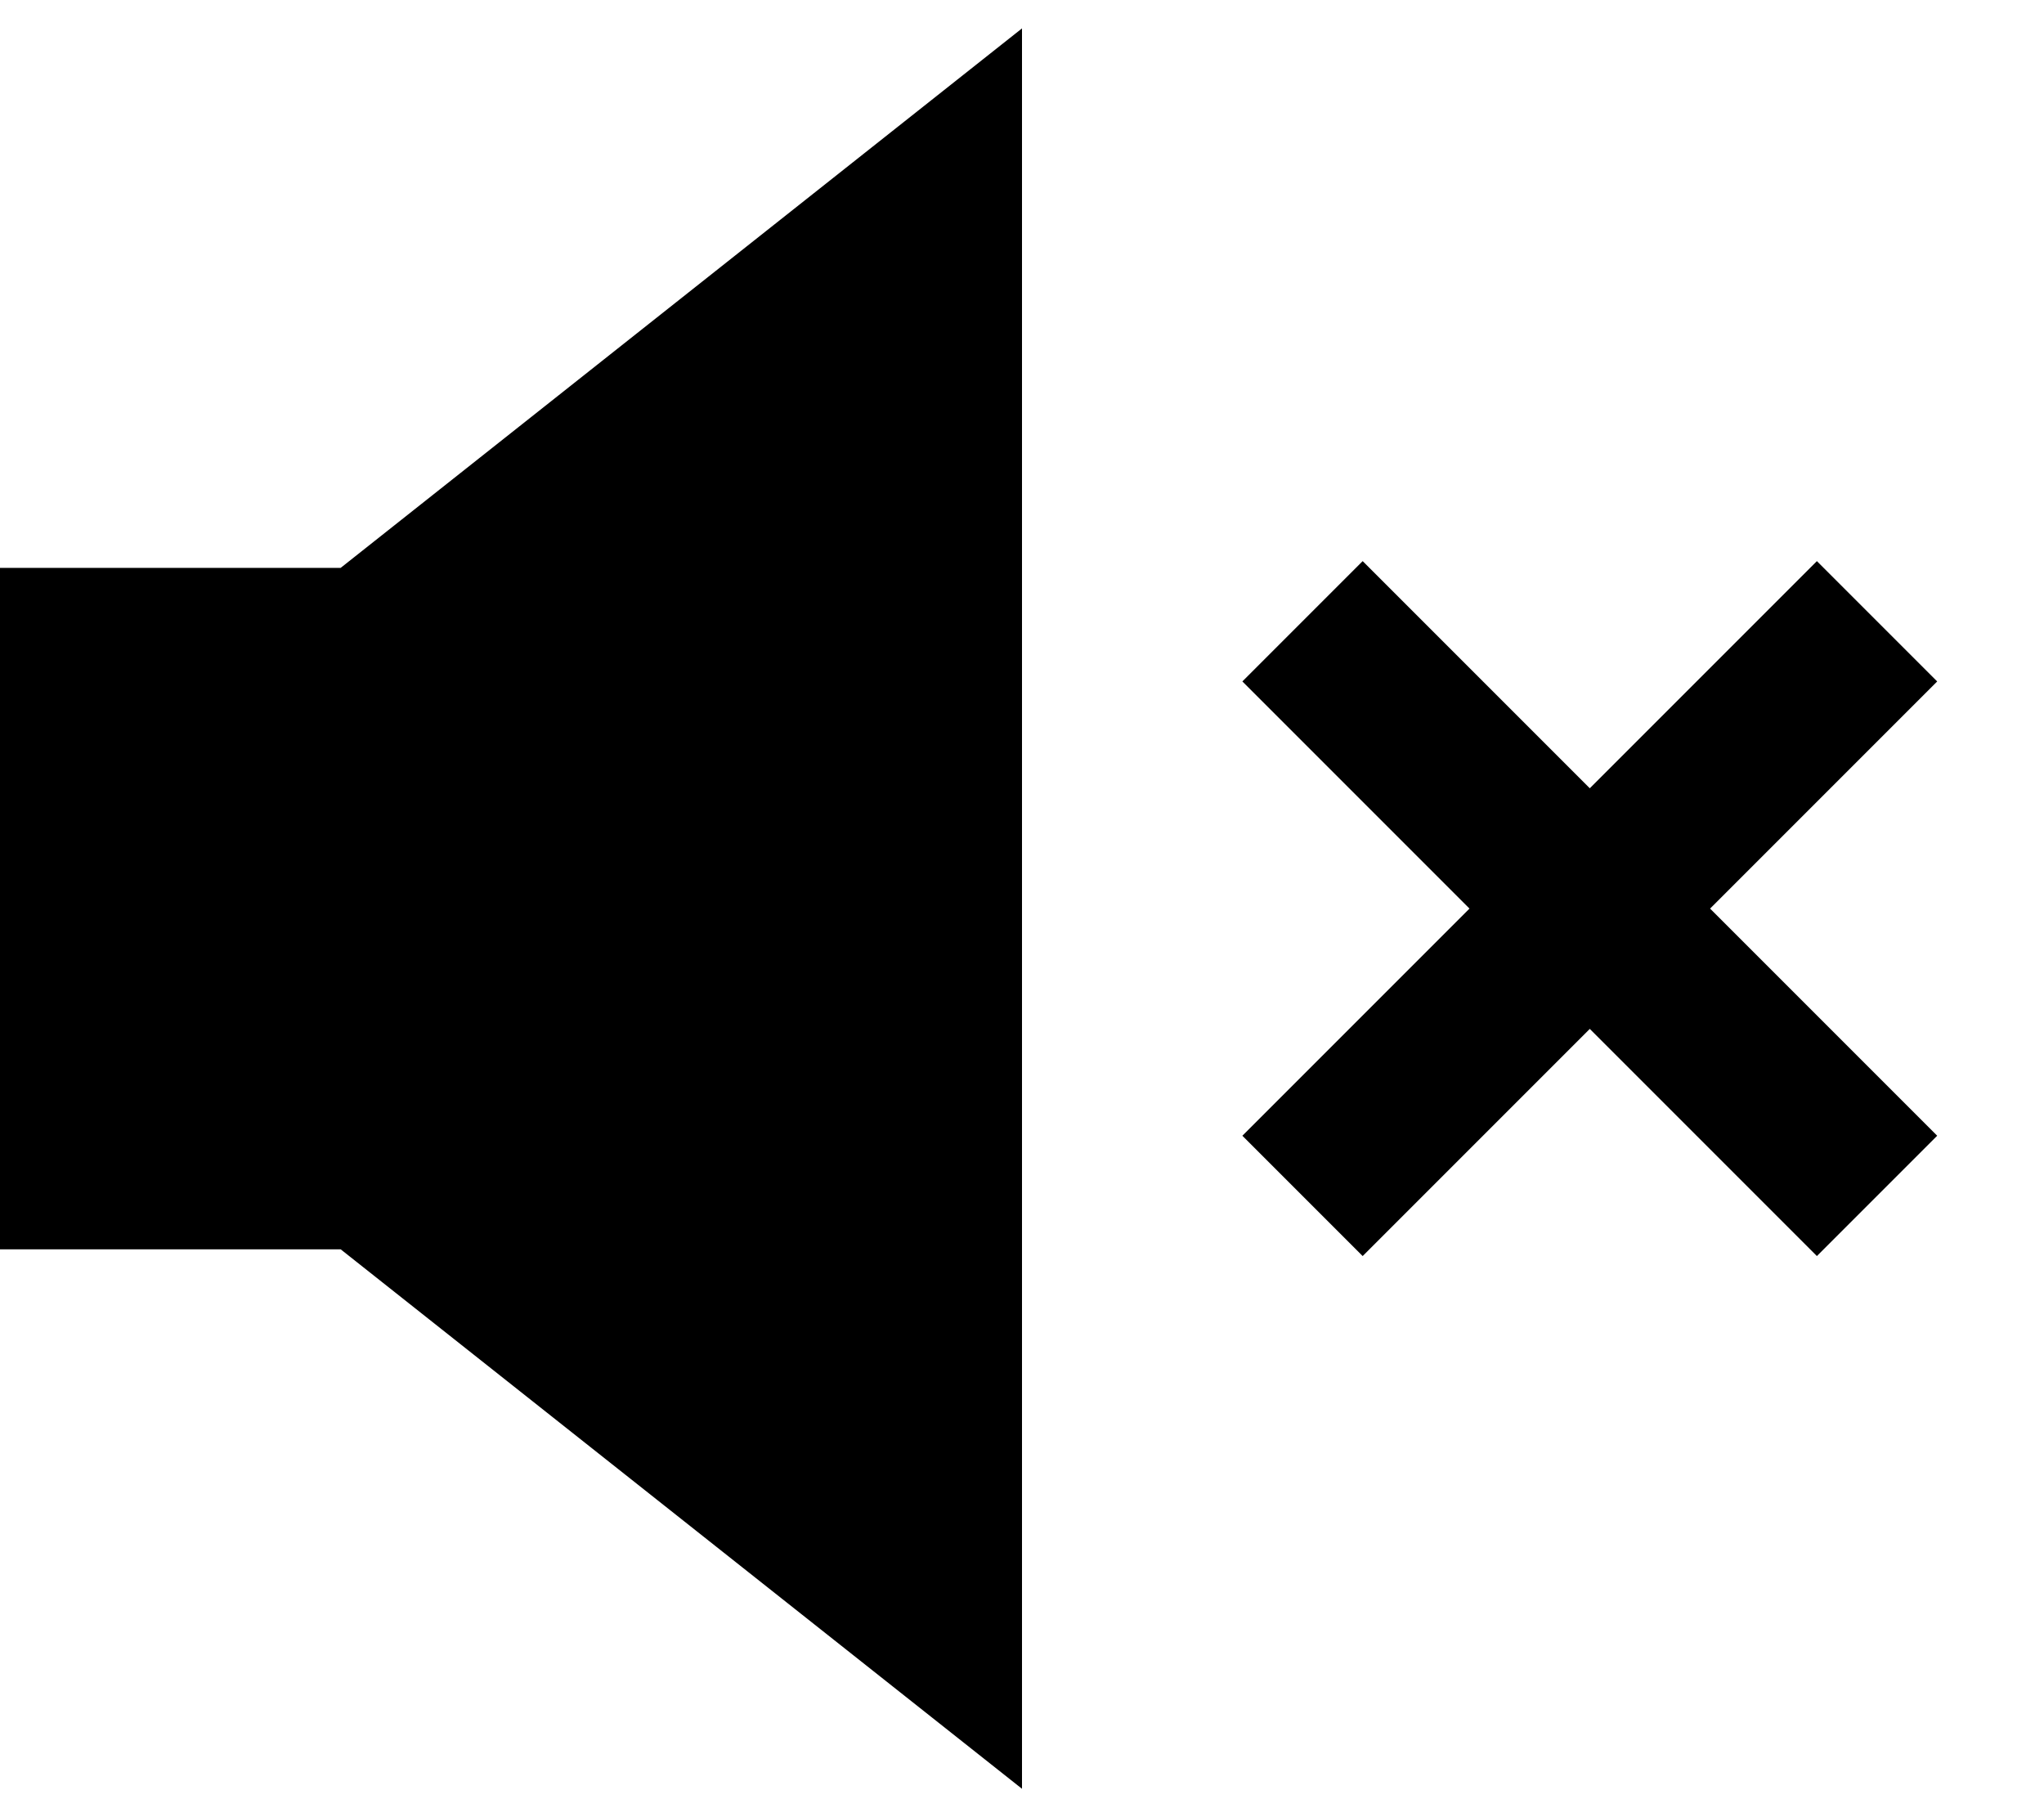 <svg fill="currentColor" xmlns="http://www.w3.org/2000/svg" viewBox="0 0 576 512"><!--! Font Awesome Pro 7.0.1 by @fontawesome - https://fontawesome.com License - https://fontawesome.com/license (Commercial License) Copyright 2025 Fonticons, Inc. --><path fill="currentColor" d="M0 352l96 0 192 152 0-496-192 152-96 0 0 192zM545.9 192L512 158.1c-6.3 6.3-27.6 27.6-64 64-36.4-36.4-57.7-57.7-64-64L350.1 192c6.3 6.3 27.6 27.6 64 64-36.4 36.4-57.7 57.7-64 64L384 353.9c6.3-6.3 27.6-27.6 64-64 36.4 36.4 57.7 57.7 64 64L545.9 320c-6.3-6.3-27.6-27.6-64-64 36.4-36.4 57.7-57.7 64-64z"/></svg>